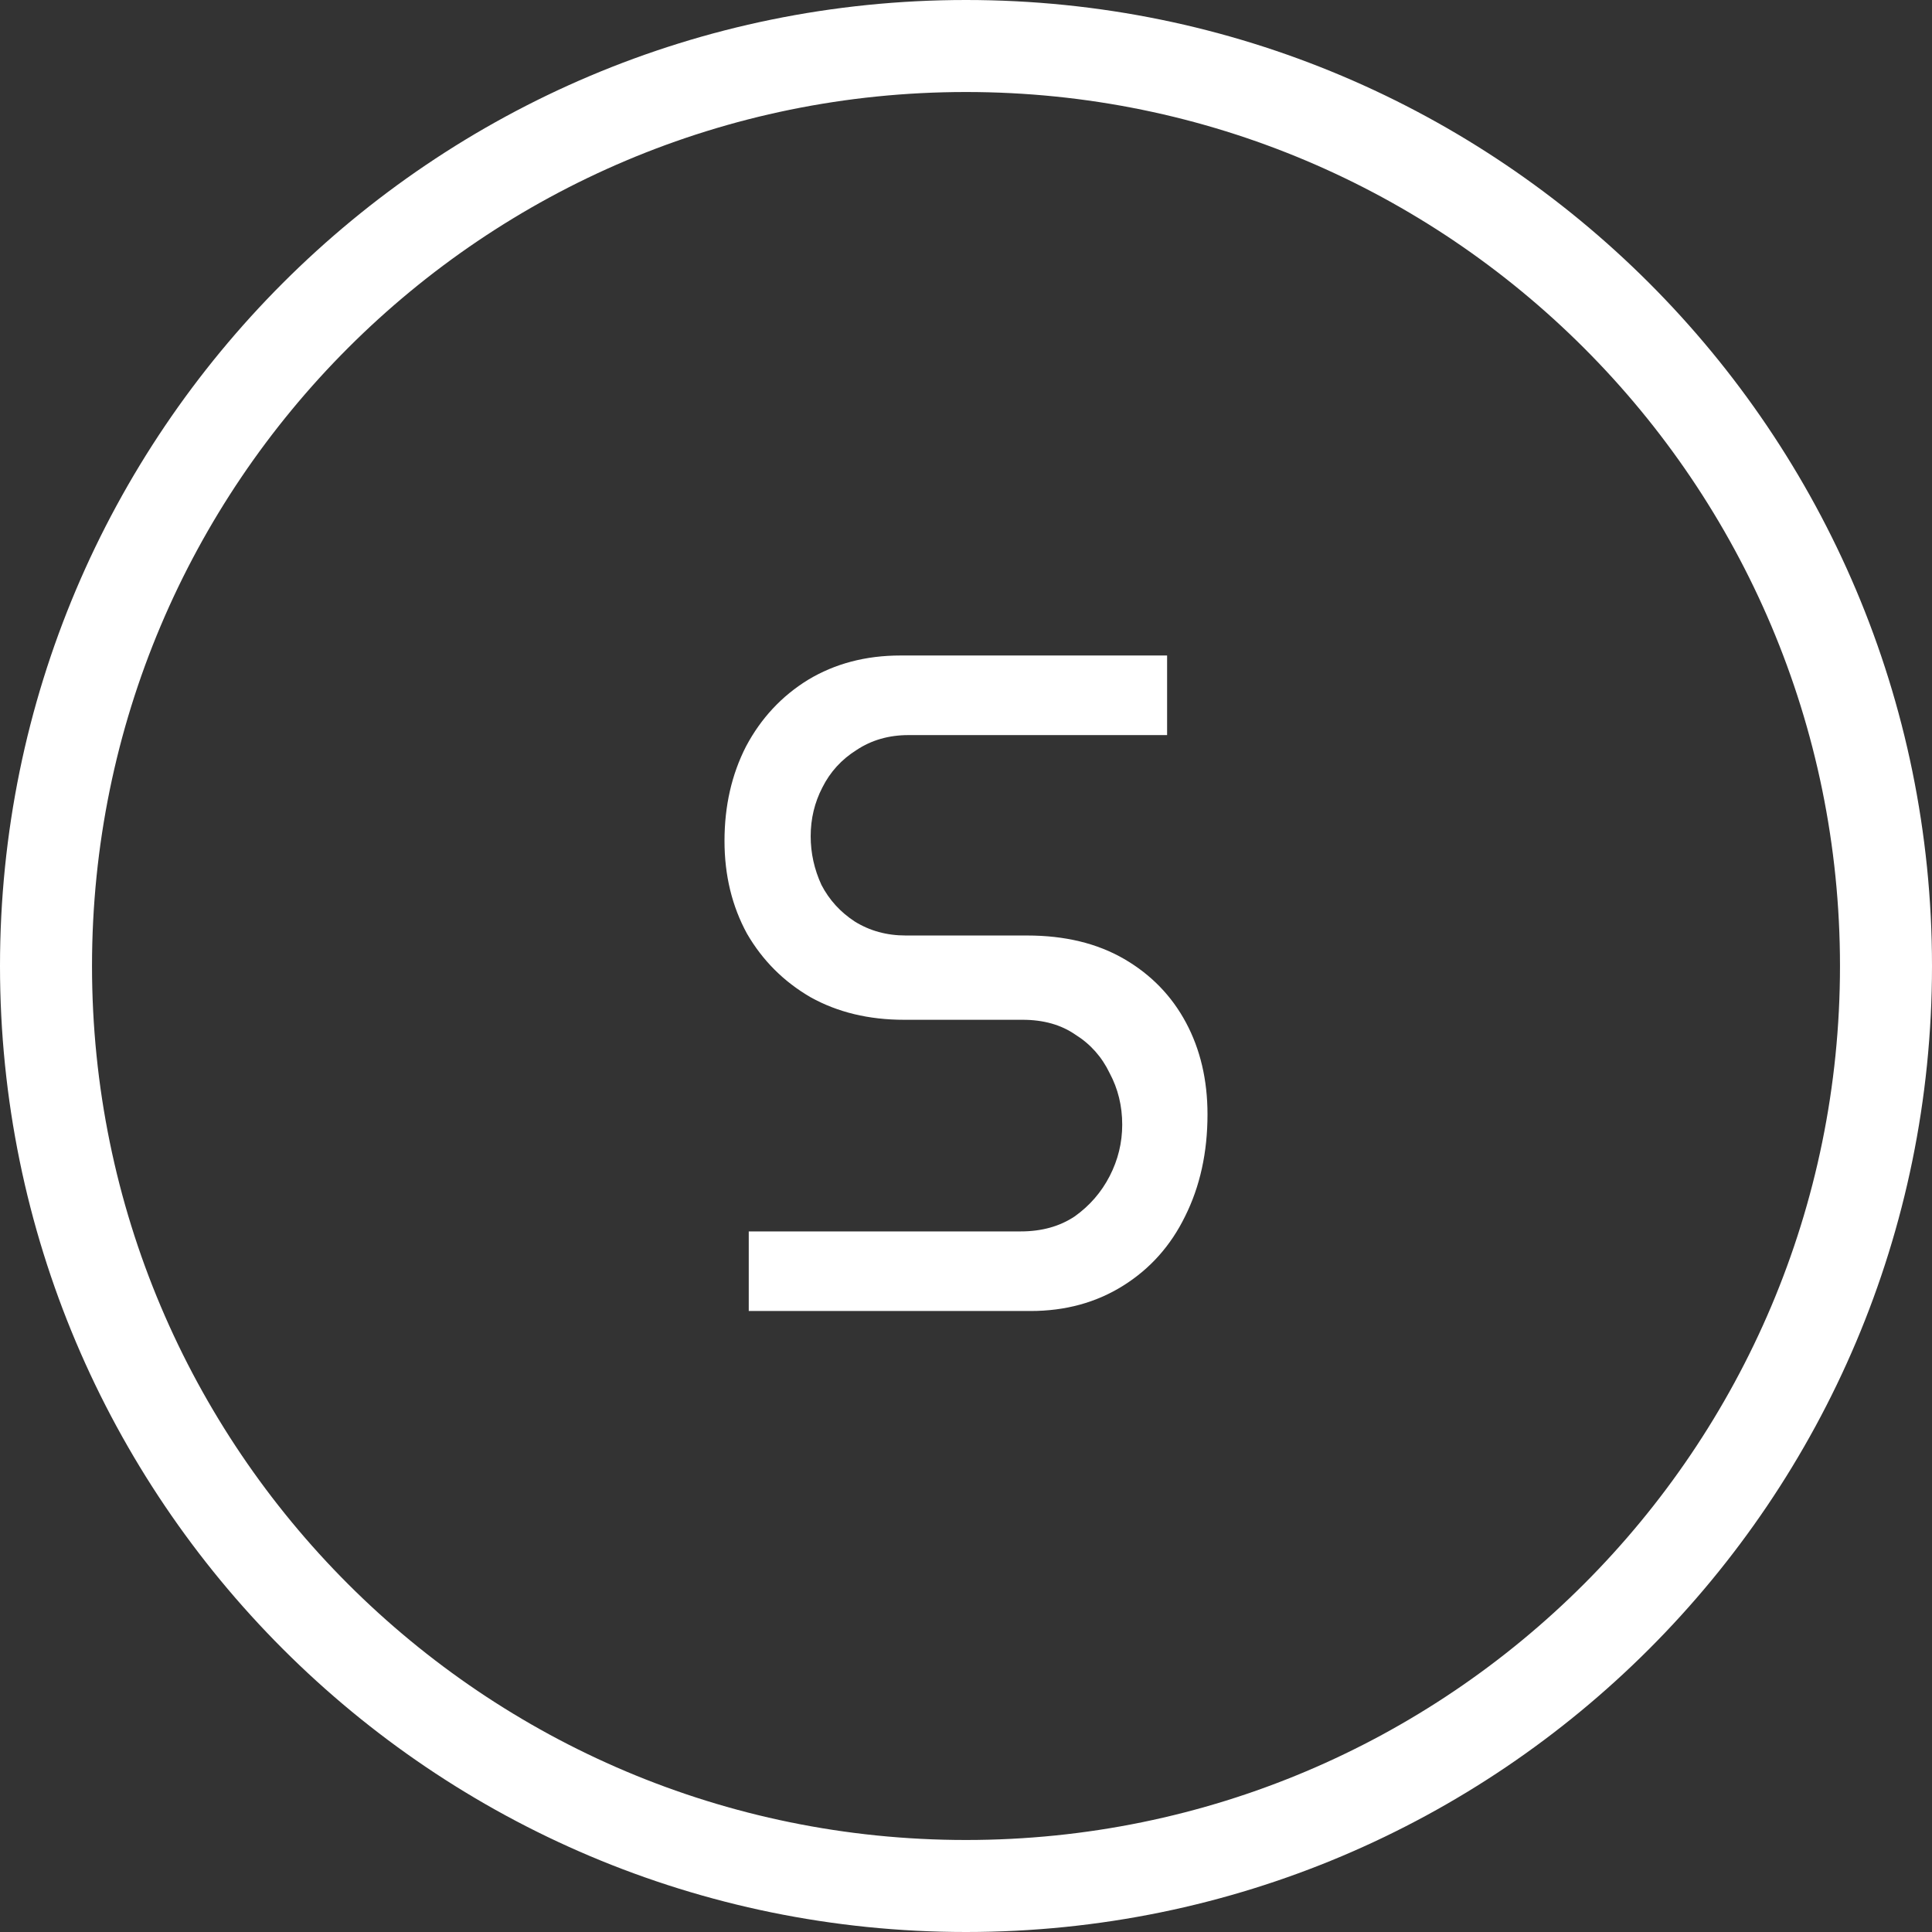 <svg width="56" height="56" viewBox="0 0 56 56" fill="none" xmlns="http://www.w3.org/2000/svg">
<rect x="0" y="0" width="56" height="56" fill="#333333" stroke="none"/>
<path d="M21.703 38V35.693H29.587C30.195 35.693 30.715 35.548 31.149 35.259C31.582 34.951 31.921 34.562 32.164 34.091C32.406 33.621 32.528 33.123 32.528 32.599C32.528 32.056 32.406 31.558 32.164 31.106C31.938 30.635 31.608 30.264 31.175 29.993C30.758 29.703 30.247 29.559 29.639 29.559H26.204C25.181 29.559 24.279 29.341 23.498 28.907C22.718 28.455 22.102 27.84 21.651 27.061C21.217 26.265 21 25.369 21 24.374C21 23.361 21.208 22.447 21.625 21.633C22.058 20.819 22.657 20.176 23.42 19.706C24.201 19.235 25.094 19 26.1 19H33.829V21.307H26.335C25.762 21.307 25.259 21.452 24.825 21.741C24.392 22.013 24.062 22.375 23.836 22.827C23.611 23.261 23.498 23.732 23.498 24.239C23.498 24.727 23.602 25.198 23.81 25.65C24.036 26.084 24.357 26.437 24.773 26.709C25.207 26.98 25.701 27.116 26.256 27.116H29.77C30.863 27.116 31.799 27.342 32.58 27.794C33.361 28.247 33.959 28.862 34.376 29.64C34.792 30.418 35 31.305 35 32.3C35 33.404 34.783 34.39 34.349 35.259C33.933 36.109 33.335 36.779 32.554 37.267C31.773 37.756 30.88 38 29.874 38H21.703Z" fill="white"/>
<path fill-rule="evenodd" clip-rule="evenodd" d="M28 53.333C41.991 53.333 53.333 41.991 53.333 28C53.333 14.009 41.991 2.667 28 2.667C14.009 2.667 2.667 14.009 2.667 28C2.667 41.991 14.009 53.333 28 53.333ZM28 56C43.464 56 56 43.464 56 28C56 12.536 43.464 0 28 0C12.536 0 0 12.536 0 28C0 43.464 12.536 56 28 56Z" fill="white"/>
</svg>
